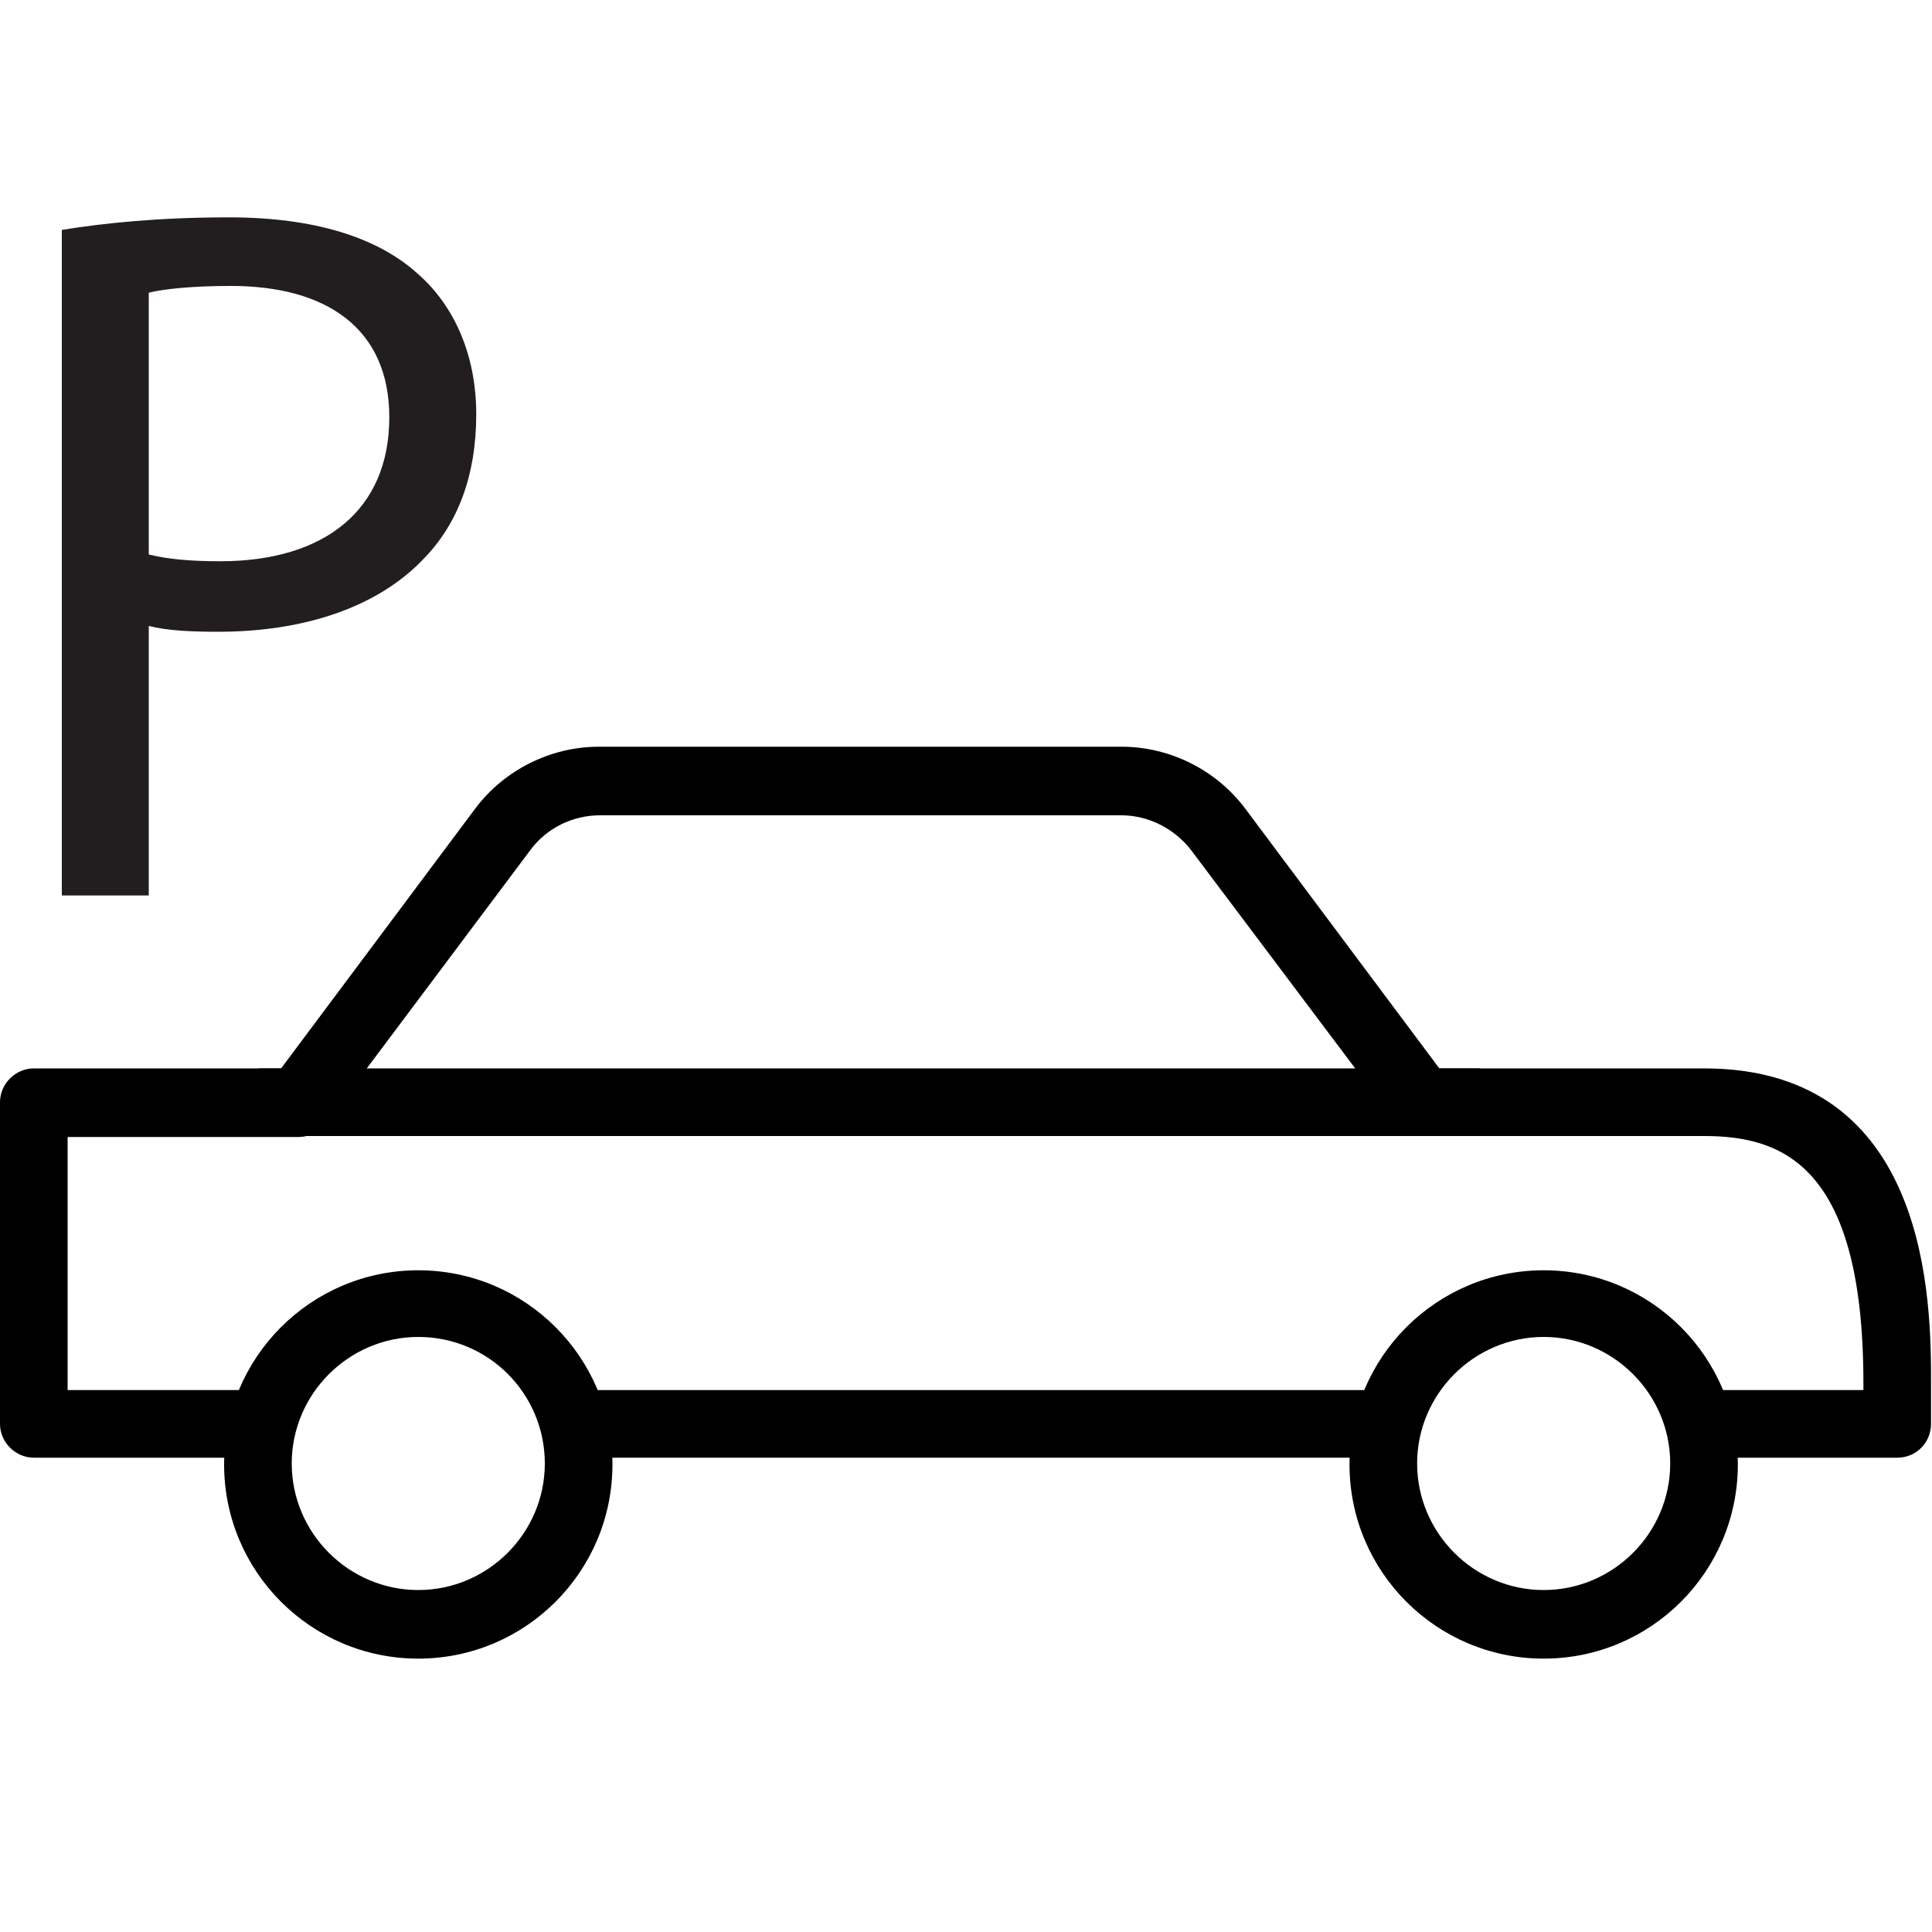 <?xml version="1.0" encoding="utf-8"?>
<!-- Generator: Adobe Illustrator 19.0.0, SVG Export Plug-In . SVG Version: 6.00 Build 0)  -->
<svg version="1.1" id="图层_1" xmlns="http://www.w3.org/2000/svg" xmlns:xlink="http://www.w3.org/1999/xlink" x="0px" y="0px" height="200px" width="200px"
	 viewBox="0 0 200 200" style="enable-background:new 0 0 200 200;" xml:space="preserve">
<style type="text/css">
	.st0{fill:none;stroke:#000000;stroke-miterlimit:10;}
	.st1{fill:#221E1F;}
</style>
<g id="XMLID_2_">
	<g id="XMLID_8_">
		<g id="XMLID_25_">
			<path id="XMLID_26_" d="M196.4,150.9h-23.3v-7h19.8v-0.7c0-22.6-8.4-25.6-16.5-25.6h-29.1c-1.1,0-2.1-0.5-2.8-1.4L123.3,88
				c-1.7-2.2-4.4-3.6-7.2-3.6H62.1c-2.8,0-5.5,1.3-7.2,3.6l-21.2,28.3c-0.7,0.9-1.7,1.4-2.8,1.4H7v26.2h19.8v7H3.5
				c-1.9,0-3.5-1.6-3.5-3.5v-33.3c0-1.9,1.6-3.5,3.5-3.5h25.6l20.1-26.9c3-4,7.8-6.4,12.8-6.4h54.1c5,0,9.8,2.4,12.8,6.4l20.1,26.9
				h27.4c23.5,0,23.5,24.5,23.5,32.6v4.2C199.9,149.3,198.4,150.9,196.4,150.9z"/>
		</g>
		<g id="XMLID_23_">
			<rect id="XMLID_24_" x="60.1" y="143.9" width="86.5" height="7"/>
		</g>
		<g id="XMLID_19_">
			<path id="XMLID_20_" d="M43.3,171.7c-11.1,0-20.1-9-20.1-20.1s9-20.1,20.1-20.1s20.1,9,20.1,20.1S54.4,171.7,43.3,171.7z
				 M43.3,138.4c-7.2,0-13.1,5.9-13.1,13.1s5.9,13.1,13.1,13.1s13.1-5.9,13.1-13.1S50.6,138.4,43.3,138.4z"/>
		</g>
		<g id="XMLID_15_">
			<path id="XMLID_16_" d="M159.8,171.7c-11.1,0-20.1-9-20.1-20.1s9-20.1,20.1-20.1c11.1,0,20.1,9,20.1,20.1
				S170.9,171.7,159.8,171.7z M159.8,138.4c-7.2,0-13.1,5.9-13.1,13.1s5.9,13.1,13.1,13.1c7.2,0,13.1-5.9,13.1-13.1
				S167,138.4,159.8,138.4z"/>
		</g>
		<g id="XMLID_13_">
			<rect id="XMLID_14_" x="26.8" y="110.6" width="126.4" height="7"/>
		</g>
		<g id="XMLID_11_">
			<path id="XMLID_12_" class="st0" d="M90,110.8"/>
		</g>
		<g id="XMLID_9_">
			<path id="XMLID_10_" class="st0" d="M90,84.2"/>
		</g>
	</g>
	<g id="XMLID_3_">
		<g id="XMLID_4_">
			<path id="XMLID_5_" class="st1" d="M6.4,23.8c4.3-0.7,10-1.3,17.3-1.3c8.9,0,15.4,2.1,19.5,5.8c3.8,3.3,6.1,8.4,6.1,14.6
				c0,6.3-1.9,11.3-5.4,14.9c-4.8,5.1-12.5,7.6-21.3,7.6c-2.7,0-5.2-0.1-7.2-0.6v27.9h-9V23.8z M15.4,57.4c2,0.5,4.4,0.7,7.4,0.7
				c10.8,0,17.5-5.3,17.5-14.9c0-9.2-6.5-13.6-16.4-13.6c-3.9,0-6.9,0.3-8.5,0.7V57.4z"/>
		</g>
	</g>
</g>
</svg>
